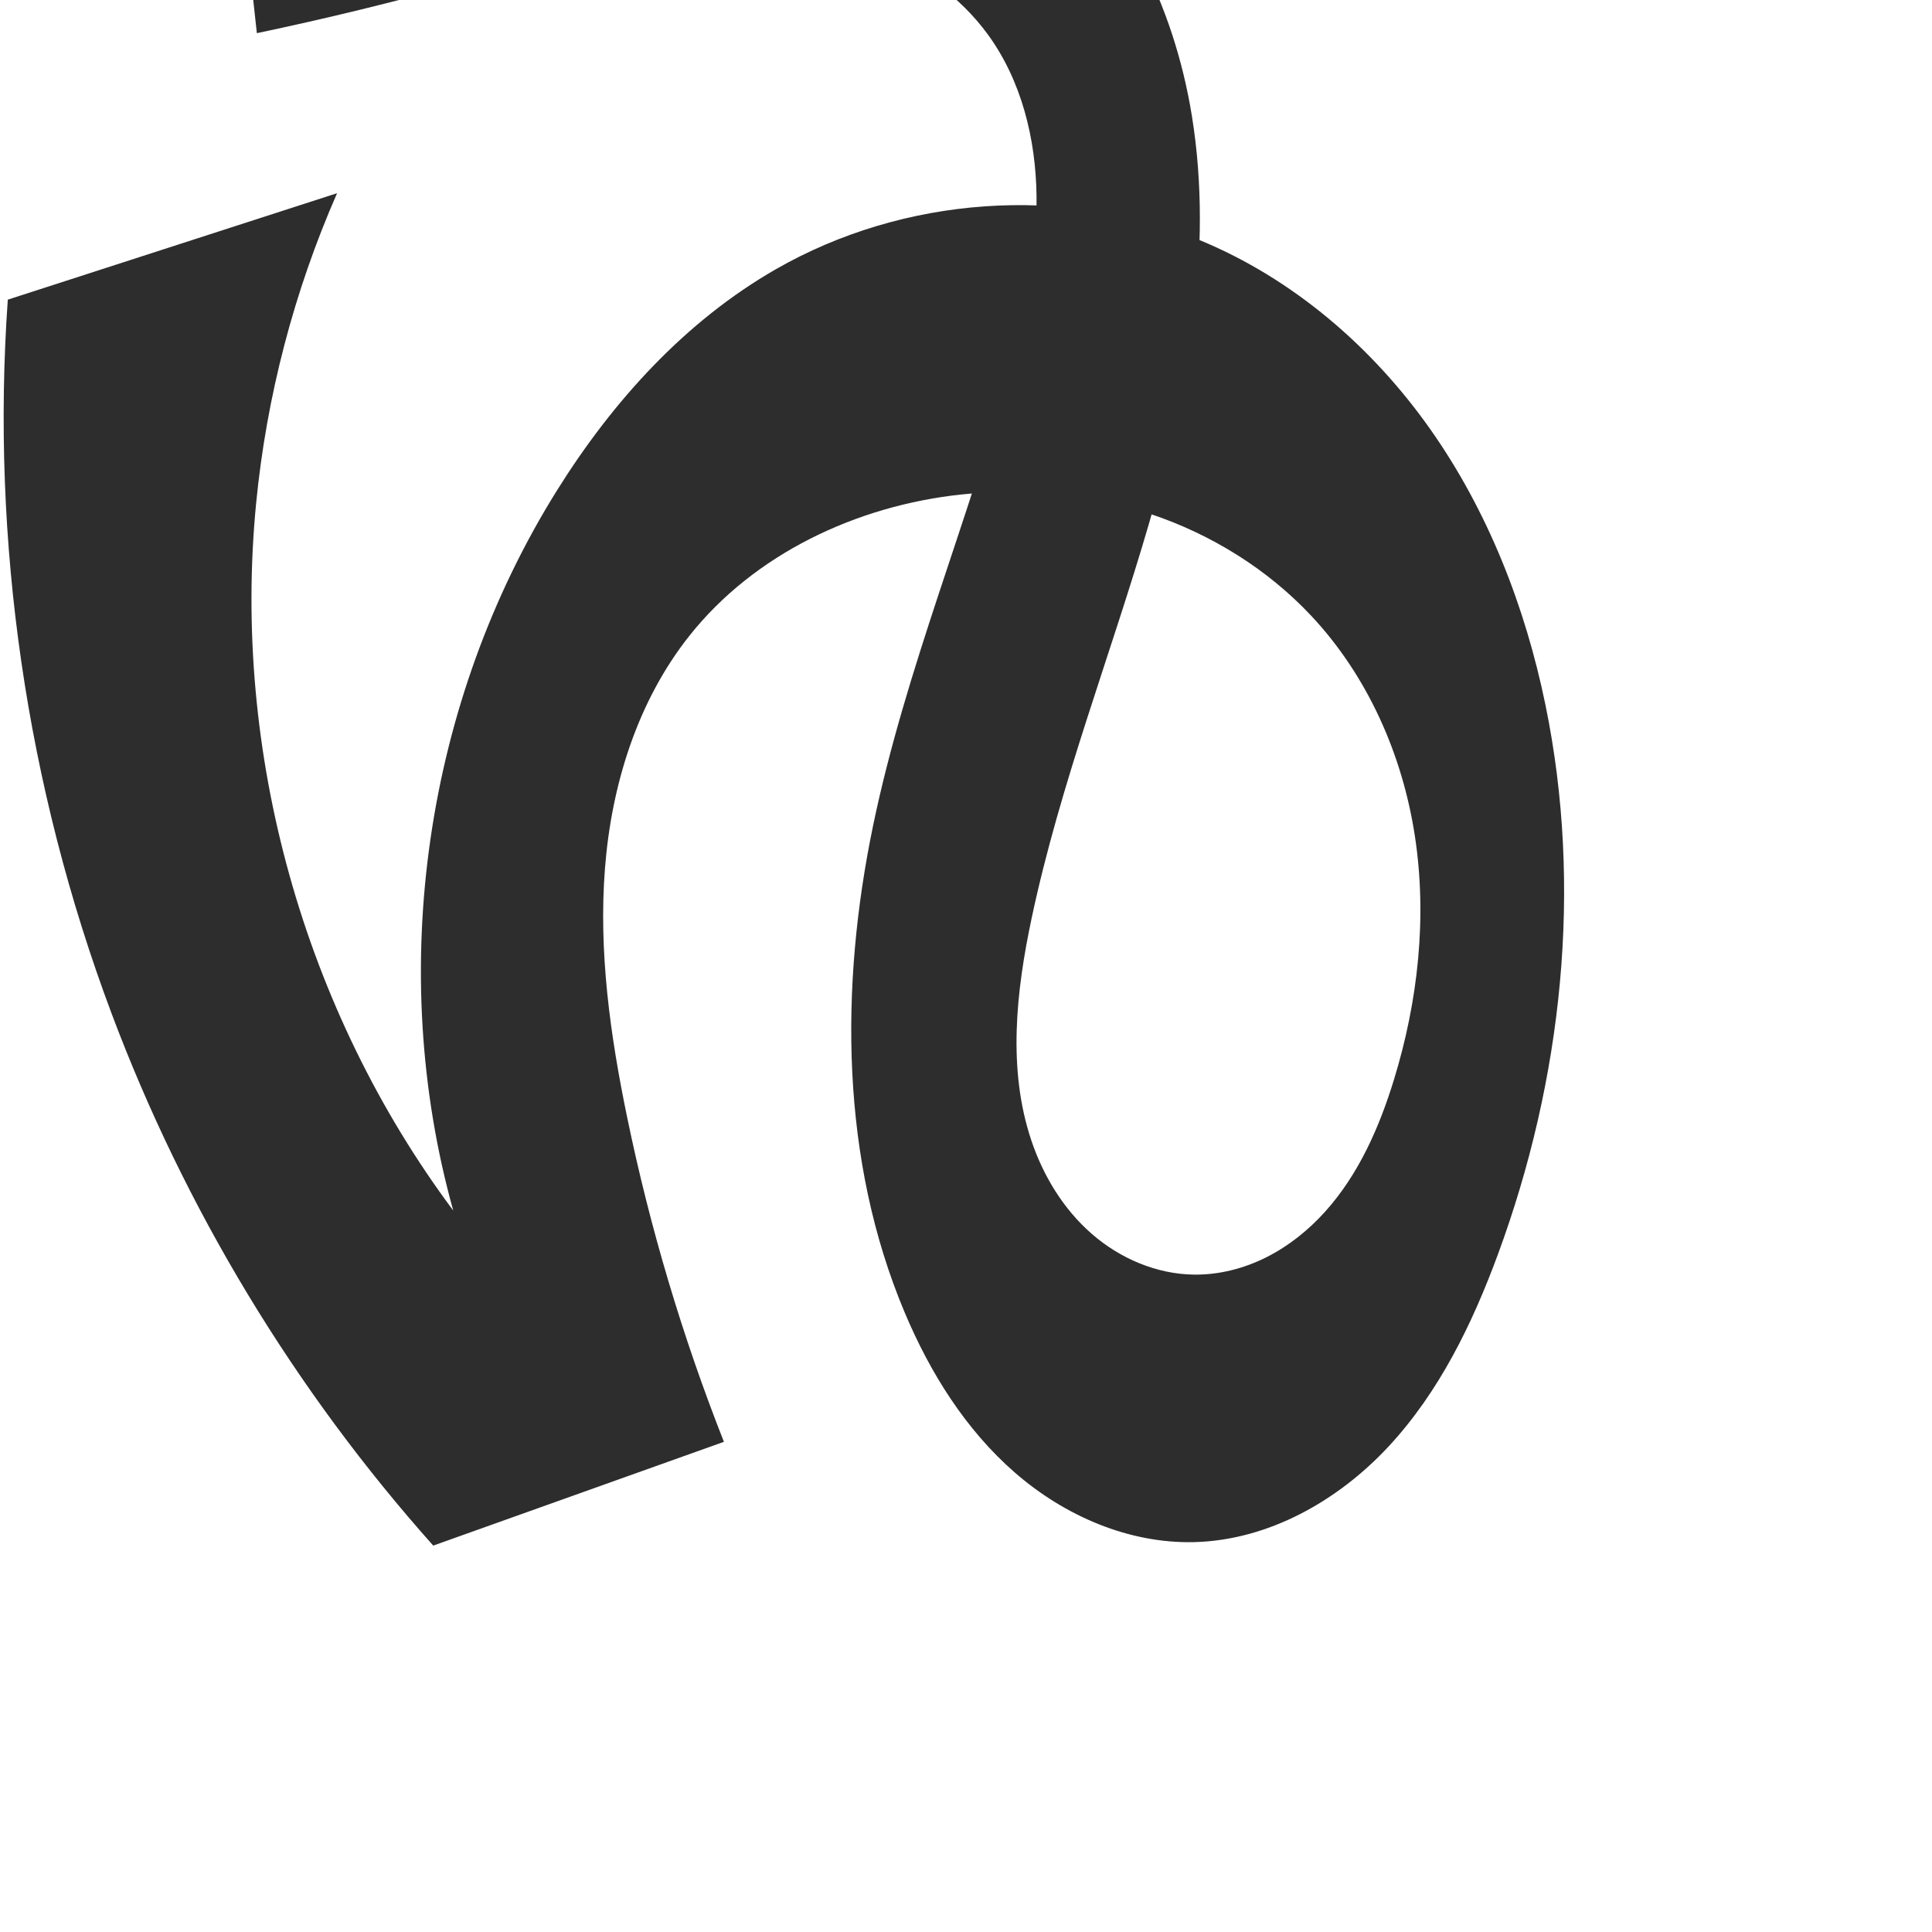 <?xml version="1.0" encoding="UTF-8" standalone="no"?>
<svg
   xmlns:dc="http://purl.org/dc/elements/1.1/"
   xmlns:cc="http://creativecommons.org/ns#"
   xmlns:rdf="http://www.w3.org/1999/02/22-rdf-syntax-ns#"
   xmlns:svg="http://www.w3.org/2000/svg"
   xmlns="http://www.w3.org/2000/svg"
   xmlns:sodipodi="http://sodipodi.sourceforge.net/DTD/sodipodi-0.dtd"
   xmlns:inkscape="http://www.inkscape.org/namespaces/inkscape"
   xml:space="preserve"
   width="1000"
   height="1000"
   version="1.1"
   style="clip-rule:evenodd;fill-rule:evenodd;image-rendering:optimizeQuality;shape-rendering:geometricPrecision;text-rendering:geometricPrecision"
   viewBox="0 0 1000 1000"
   id="svg10"
   sodipodi:docname="ൾ.svg"
   inkscape:version="1.0.1 (3bc2e813f5, 2020-09-07)"><sodipodi:namedview
   pagecolor="#ffffff"
   bordercolor="#666666"
   borderopacity="1"
   objecttolerance="10"
   gridtolerance="10"
   guidetolerance="10"
   inkscape:pageopacity="0"
   inkscape:pageshadow="2"
   inkscape:window-width="1920"
   inkscape:window-height="1015"
   id="namedview12"
   showgrid="false"
   inkscape:zoom="0.54793055"
   inkscape:cx="749.00133"
   inkscape:cy="485.44581"
   inkscape:window-x="1920"
   inkscape:window-y="0"
   inkscape:window-maximized="1"
   inkscape:current-layer="svg10"
   showguides="true"
   inkscape:guide-bbox="true"
   inkscape:document-rotation="0"><sodipodi:guide
     position="0,1000"
     orientation="0,1"
     id="guide16"
     inkscape:label=""
     inkscape:locked="true"
     inkscape:color="rgb(0,0,255)" /><sodipodi:guide
     position="1763.312,2036.169"
     orientation="1000,0"
     id="guide18" /><sodipodi:guide
     position="0,200"
     orientation="0,1"
     id="guide20"
     inkscape:label="base"
     inkscape:locked="true"
     inkscape:color="rgb(0,0,255)" /><inkscape:grid
     type="xygrid"
     id="grid24"
     originx="-473.376"
     originy="-489.692" /><sodipodi:guide
     position="0,0"
     orientation="0,1"
     id="guide34"
     inkscape:label="bottom"
     inkscape:locked="true"
     inkscape:color="rgb(0,0,255)" /><sodipodi:guide
     position="225.051,1693.319"
     orientation="0,1"
     id="guide44"
     inkscape:label=""
     inkscape:locked="false"
     inkscape:color="rgb(0,0,255)" /><sodipodi:guide
     position="0,900"
     orientation="0,1"
     id="guide46"
     inkscape:label=""
     inkscape:locked="true"
     inkscape:color="rgb(0,0,255)" /><sodipodi:guide
     position="810.754,1072.765"
     orientation="1,0"
     id="guide841"
  inkscape:label="width"  />    </sodipodi:namedview>
 <defs
   id="defs4"><inkscape:path-effect
   effect="spiro"
   id="path-effect845"
   is_visible="true"
   lpeversion="1" /><inkscape:path-effect
   effect="spiro"
   id="path-effect844"
   is_visible="true"
   lpeversion="1" />
  <style
   type="text/css"
   id="style2">
   <![CDATA[
    .fil0 {fill:#EF7F1A;fill-rule:nonzero}
   ]]>
  </style>
 <inkscape:path-effect
   effect="spiro"
   id="path-effect1214"
   is_visible="true"
   lpeversion="1" /><inkscape:path-effect
   effect="spiro"
   id="path-effect1195"
   is_visible="true"
   lpeversion="1" /><inkscape:path-effect
   effect="spiro"
   id="path-effect992"
   is_visible="true"
   lpeversion="1" /><inkscape:path-effect
   effect="spiro"
   id="path-effect873"
   is_visible="true"
   lpeversion="1" /></defs>
 
<path
   style="clip-rule:evenodd;fill:#2d2d2d;fill-rule:nonzero;stroke:none;stroke-width:7.565px;stroke-linecap:butt;stroke-linejoin:miter;stroke-opacity:1;image-rendering:optimizeQuality;shape-rendering:geometricPrecision;text-rendering:geometricPrecision"
   d="M 174.474,100 4.036,155.099 C -4.775,280.197 13.679,407.145 57.743,524.557 95.655,625.576 152.422,719.483 224.249,800 L 374.698,746.286 C 353.21,691.814 336.419,635.489 324.575,578.141 315.829,535.798 309.762,492.481 313.138,449.376 c 3.376,-43.104 16.745,-86.259 43.582,-120.159 33.674,-42.537 86.636,-67.419 140.576,-73.242 32.963,-3.559 66.74,-0.45 98.185,10.059 31.445,10.508 60.495,28.489 83.183,52.665 29.152,31.063 47.19,71.767 53.653,113.874 6.464,42.107 1.693,85.535 -10.806,126.26 -7.589,24.728 -18.283,49.033 -35.582,68.265 -8.649,9.616 -18.906,17.861 -30.464,23.665 -11.558,5.803 -24.439,9.12 -37.371,8.974 -19.425,-0.22 -38.384,-8.351 -53.025,-21.12 -14.641,-12.769 -25.091,-29.955 -31.266,-48.374 -12.35,-36.838 -7.867,-77.141 0.205,-115.147 14.779,-69.585 40.957,-136.161 60.811,-204.471 19.854,-68.31 33.437,-140.242 22.127,-210.474 -9.202,-57.141 -36.113,-112.752 -81.109,-149.155 -40.97,-33.146 -94.026,-48.393 -146.554,-52.641 -52.528,-4.248 -105.271,1.692 -157.738,6.632 -38.042,3.582 -76.133,6.641 -114.259,9.177 l 15.667,143.005 c 35.941,-7.556 71.639,-16.264 107.023,-26.106 46.827,-13.024 93.895,-28.16 142.497,-28.676 24.301,-0.258 48.826,3.246 71.405,12.234 22.579,8.988 43.162,23.642 57.475,43.282 17.389,23.86 24.767,53.938 25.158,83.46 0.392,29.522 -5.783,58.74 -13.388,87.268 -21.384,80.213 -54.288,157.259 -71.176,238.538 -17.394,83.712 -16.87,173.268 16.279,252.08 13.141,31.243 31.575,60.784 57.147,83.031 25.572,22.246 58.771,36.73 92.656,35.918 38.38,-0.92 74.498,-21.331 100.644,-49.443 26.146,-28.112 43.334,-63.4 56.618,-99.42 C 808.647,558.893 819.343,459.349 799.937,364.927 789.465,313.975 770.171,264.465 740.172,221.97 710.173,179.476 669.163,144.208 621.088,124.346 550.888,95.343 467.448,101.574 401.561,139.364 354.551,166.327 317.062,207.788 288.347,253.748 219.865,363.357 199.865,502.087 234.598,626.576 157.139,522.726 120.011,389.572 132.56,260.625 137.943,205.32 152.148,150.883 174.474,100 Z"
   id="path871"
   inkscape:path-effect="#path-effect873"
   inkscape:original-d="M 174.47448,100 4.0362607,155.09892 c 0,0 11.7317453,252.30387 53.7068783,369.45845 C 93.929967,625.55652 224.24897,800 224.24897,800 l 150.44932,-53.71402 c 0,0 -45.41224,-109.8493 -50.12356,-168.14479 -6.73956,-83.3919 -15.74562,-180.32333 32.14508,-248.92444 30.24501,-43.32451 87.88198,-69.35251 140.57587,-73.24197 63.79586,-4.70892 139.80683,14.09524 181.36848,62.72357 52.82725,61.80941 67.69488,162.71464 42.84724,240.13374 -14.7182,45.85828 -56.07798,109.7709 -103.41684,100.90303 C 551.62229,647.28304 541.77082,542.27623 534.00864,475.09465 517.8193,334.97602 638.07982,199.60854 616.94687,60.149859 608.46768,4.1947159 582.17995,-56.519617 535.83822,-89.005294 451.83806,-147.88964 334.0669,-131.42829 231.54599,-135.01376 c -38.18563,-1.33547 -114.259,9.17684 -114.259,9.17684 l 15.66719,143.005112 c 0,0 70.39332,-23.525045 107.02275,-26.105591 90.67551,-6.388096 208.0637,-38.384338 271.37663,26.840885 39.73193,40.931987 18.06493,114.031724 11.77037,170.727684 -9.15608,82.46999 -61.84076,156.08768 -71.17595,238.53759 -9.47301,83.66714 -22.76012,177.47526 16.27903,252.08004 29.5623,56.4943 86.10195,121.71739 149.80335,118.94861 C 690.1438,795.063 743.92015,714.34189 775.29272,649.3347 816.65159,563.63489 825.9063,456.47251 799.9368,364.9269 772.66615,268.79455 711.84943,166.1486 621.08779,124.34618 c -66.6202,-30.683519 -152.83954,-15.5194 -219.52681,15.01809 -48.77537,22.33526 -89.31547,66.35519 -113.2141,114.38389 -55.93563,112.41296 -53.74848,372.82746 -53.74848,372.82746 0,0 -100.98247,-239.31843 -102.03805,-365.95074 C 132.09911,205.29232 174.47448,100 174.47448,100 Z"
   sodipodi:nodetypes="ccaccaaaaaaaaaaccaaaaaaaaaaacac" /></svg>
